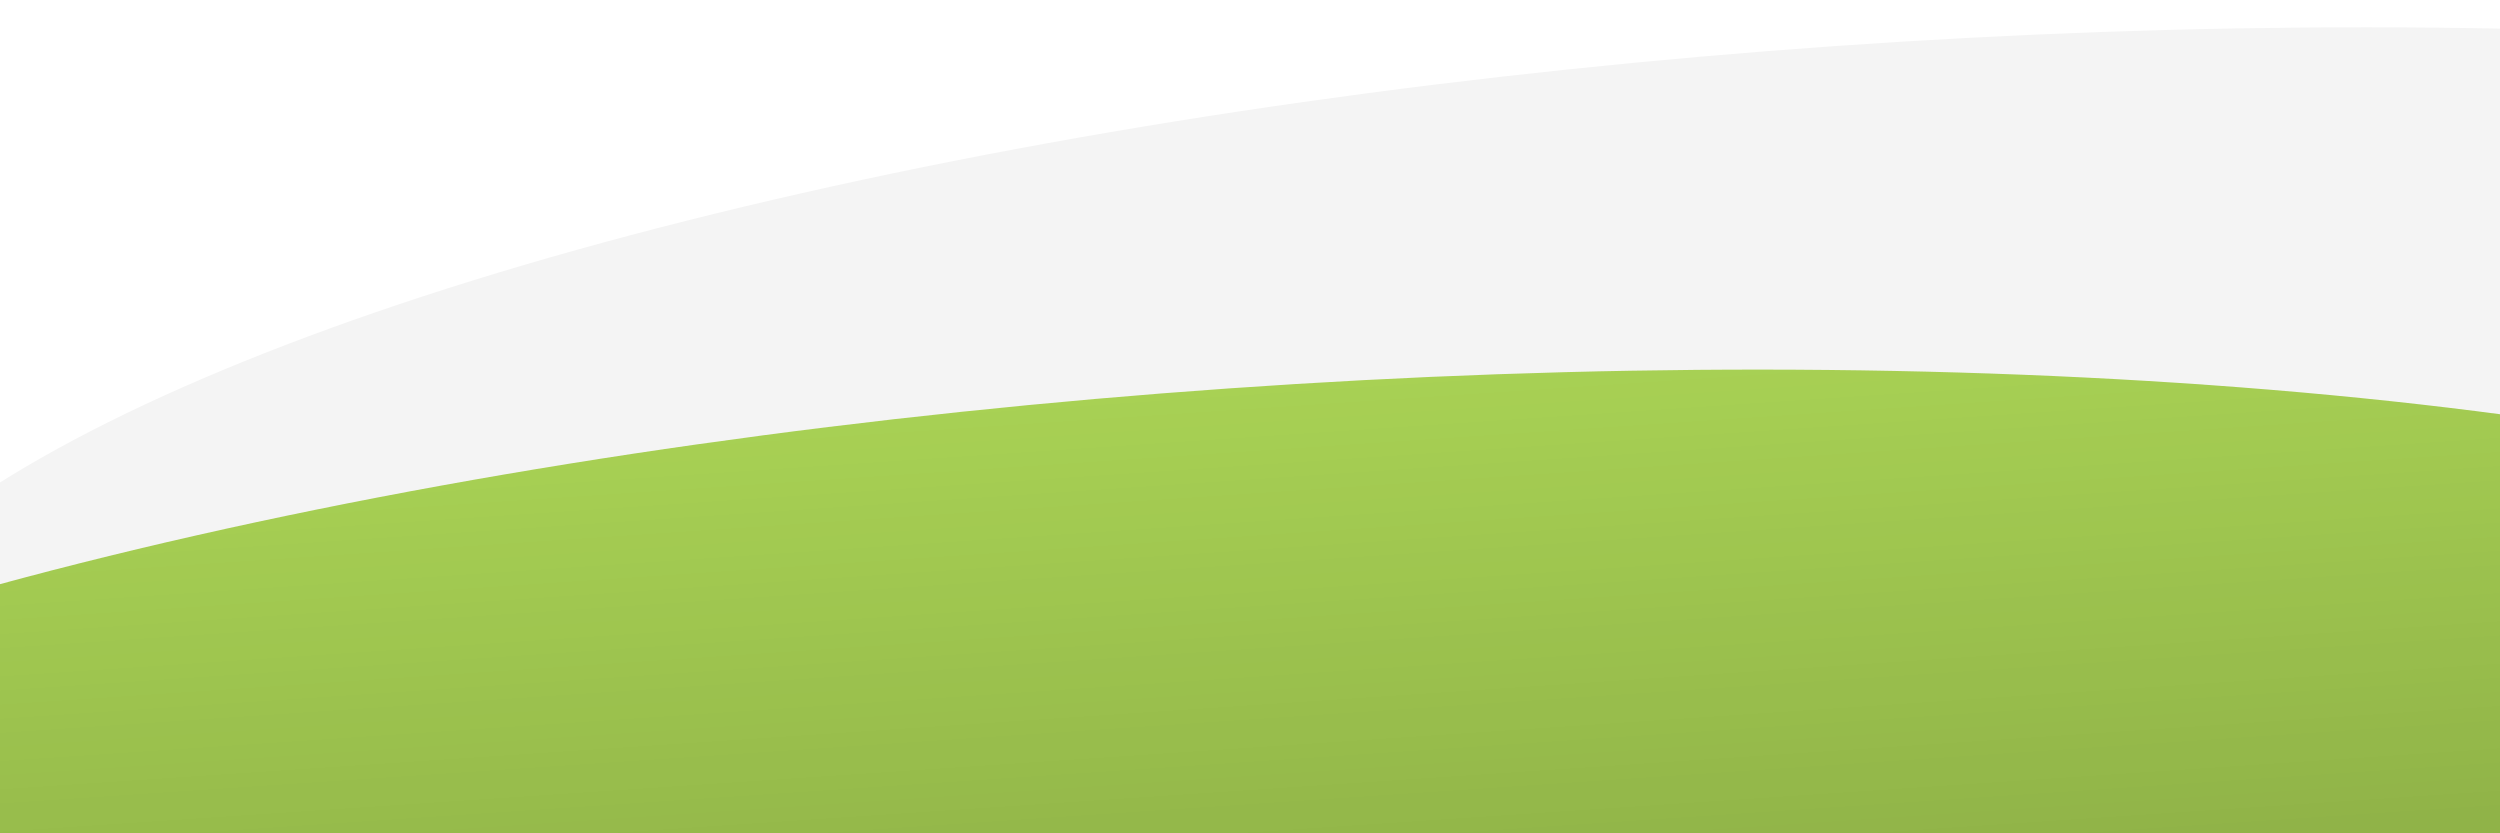 <svg xmlns="http://www.w3.org/2000/svg" xmlns:xlink="http://www.w3.org/1999/xlink" width="375" height="125" viewBox="0 0 375 125"><defs><clipPath id="a"><rect width="375" height="125" transform="translate(0 687)" fill="#fff" stroke="#707070" stroke-width="1"/></clipPath><clipPath id="b"><ellipse cx="311.82" cy="83.186" rx="311.82" ry="83.186" transform="translate(-118 731)"/></clipPath><linearGradient id="c" x1="0.5" x2="0.5" y2="1" gradientUnits="objectBoundingBox"><stop offset="0" stop-opacity="0"/><stop offset="1"/></linearGradient></defs><g transform="translate(0 -687)" clip-path="url(#a)"><ellipse cx="311.82" cy="83.186" rx="311.82" ry="83.186" transform="matrix(0.998, -0.07, 0.07, 0.998, -36.011, 715.744)" opacity="0.046"/><g transform="matrix(0.998, -0.07, 0.07, 0.998, -60.29, 29.293)" clip-path="url(#b)"><rect width="382.758" height="82.676" transform="translate(2.441 731)" fill="#a8d154"/><rect width="382.758" height="82.676" transform="translate(2.441 731)" opacity="0.153" fill="url(#c)" style="mix-blend-mode:multiply;isolation:isolate"/></g></g></svg>